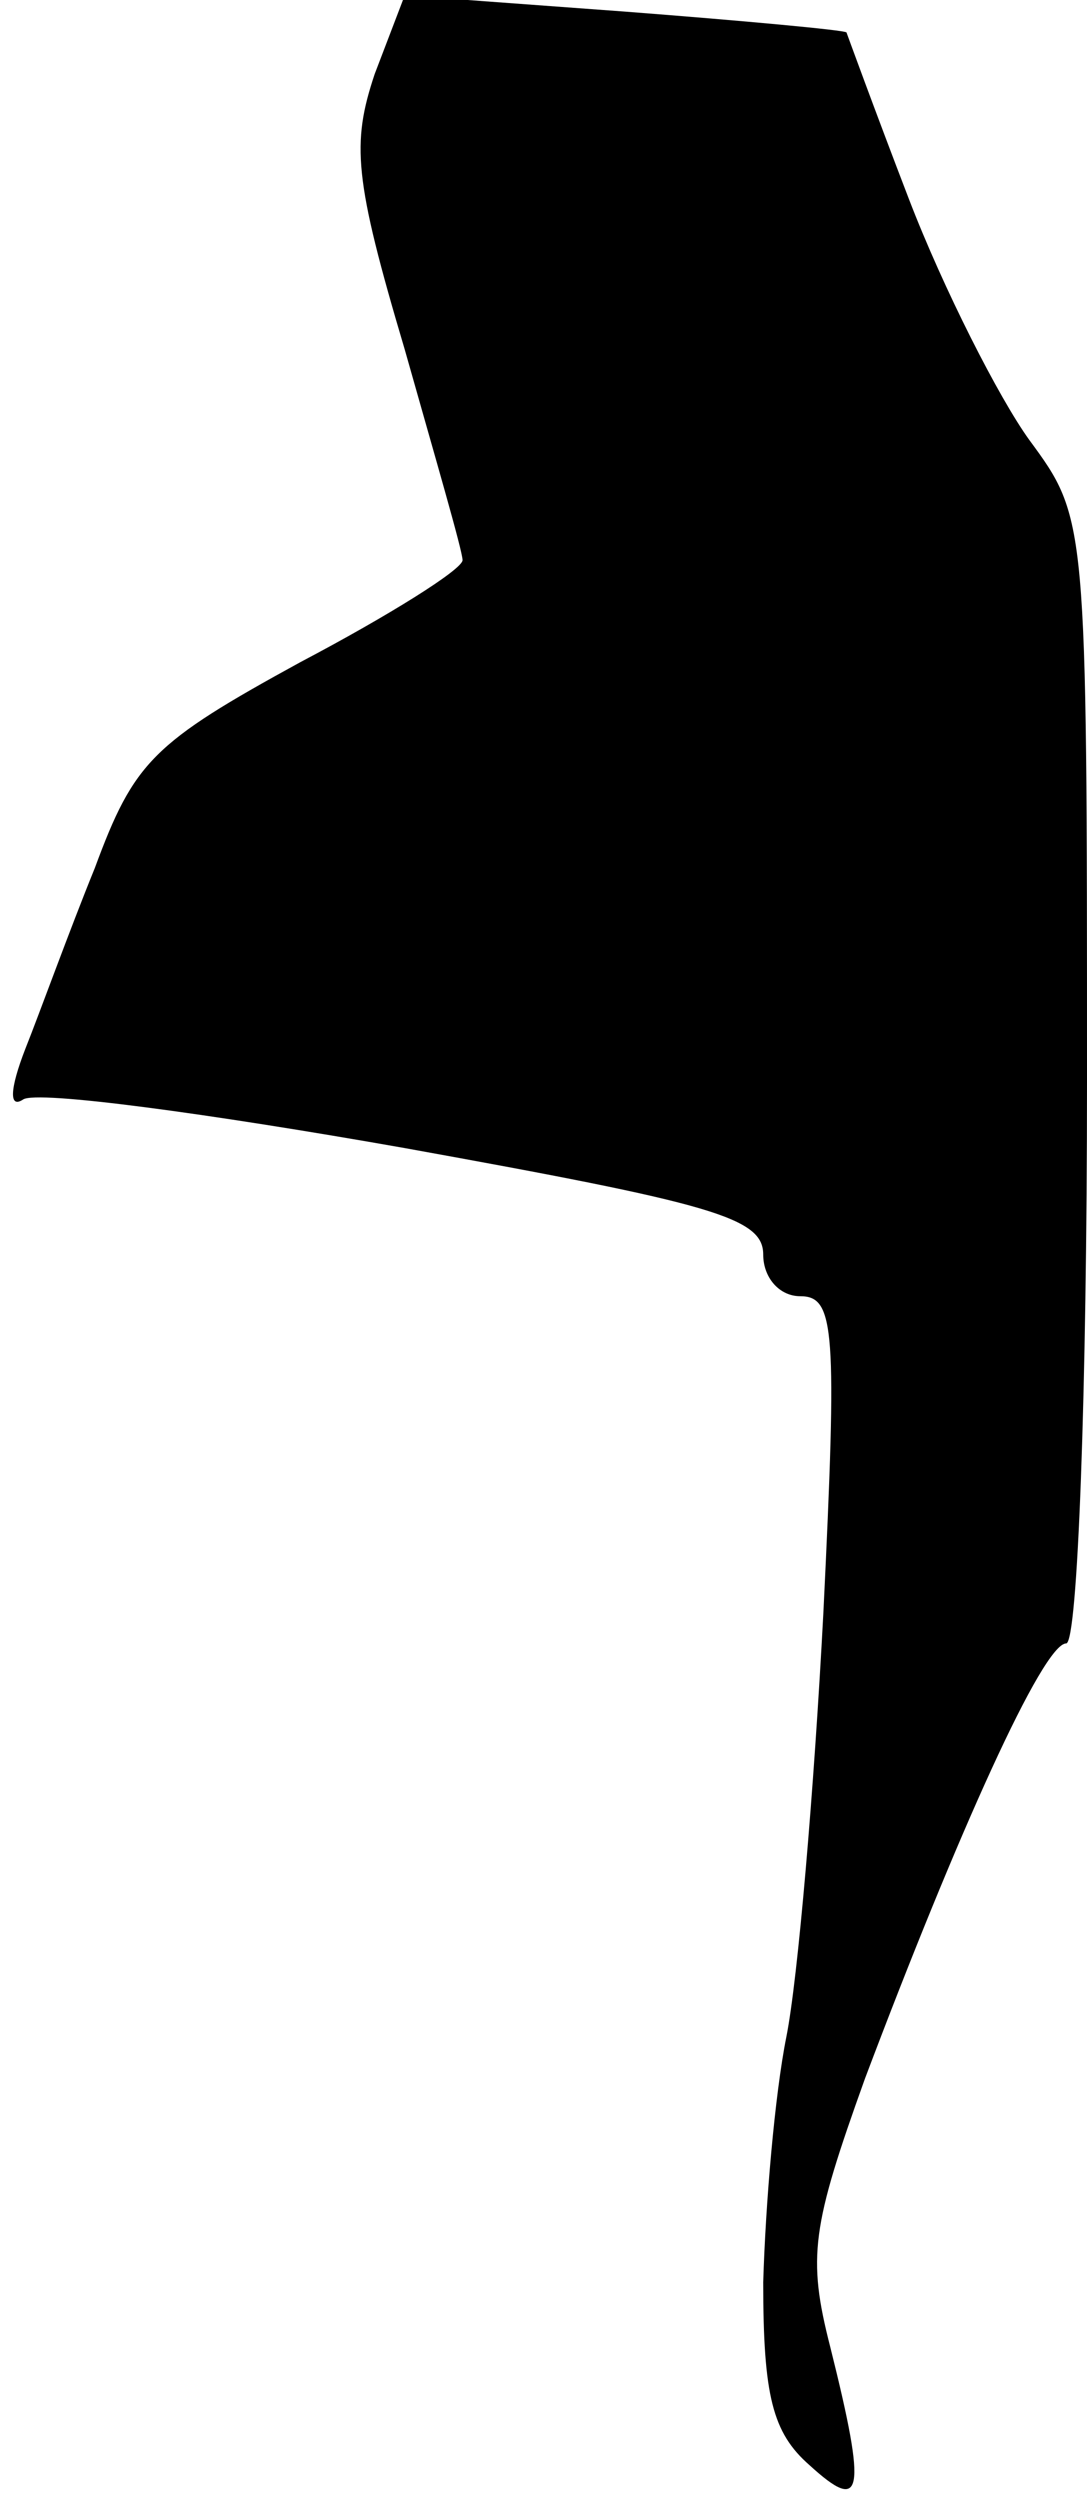 <?xml version="1.0" standalone="no"?>
<!DOCTYPE svg PUBLIC "-//W3C//DTD SVG 20010904//EN"
 "http://www.w3.org/TR/2001/REC-SVG-20010904/DTD/svg10.dtd">
<svg version="1.0" xmlns="http://www.w3.org/2000/svg"
 width="47pt" height="108pt" viewBox="0 0 47 108"
 preserveAspectRatio="xMidYMid meet">
<g transform="translate(0,108) scale(0.1,-0.1)"
fill="#000000" stroke="none">
<path fill="#000000" stroke="none" d="M162 1048 c-10 -30 -9 -45 13 -119 13
-46 25 -87 25 -91 0 -4 -32 -24 -70 -44 -64 -35 -72 -43 -89 -89 -11 -27 -24
-63 -30 -78 -7 -18 -7 -26 -1 -22 6 4 80 -6 165 -21 133 -24 155 -30 155 -46
0 -10 7 -18 16 -18 15 0 16 -14 10 -137 -4 -76 -11 -158 -16 -183 -5 -25 -9
-72 -10 -106 0 -49 4 -65 20 -79 23 -21 25 -13 9 51 -10 39 -8 52 15 116 40
106 77 188 87 188 5 0 9 109 9 243 0 243 0 243 -25 277 -13 18 -37 65 -52 104
-15 39 -27 72 -27 72 -1 1 -44 5 -96 9 l-95 7 -13 -34z"/>
</g>
</svg>
